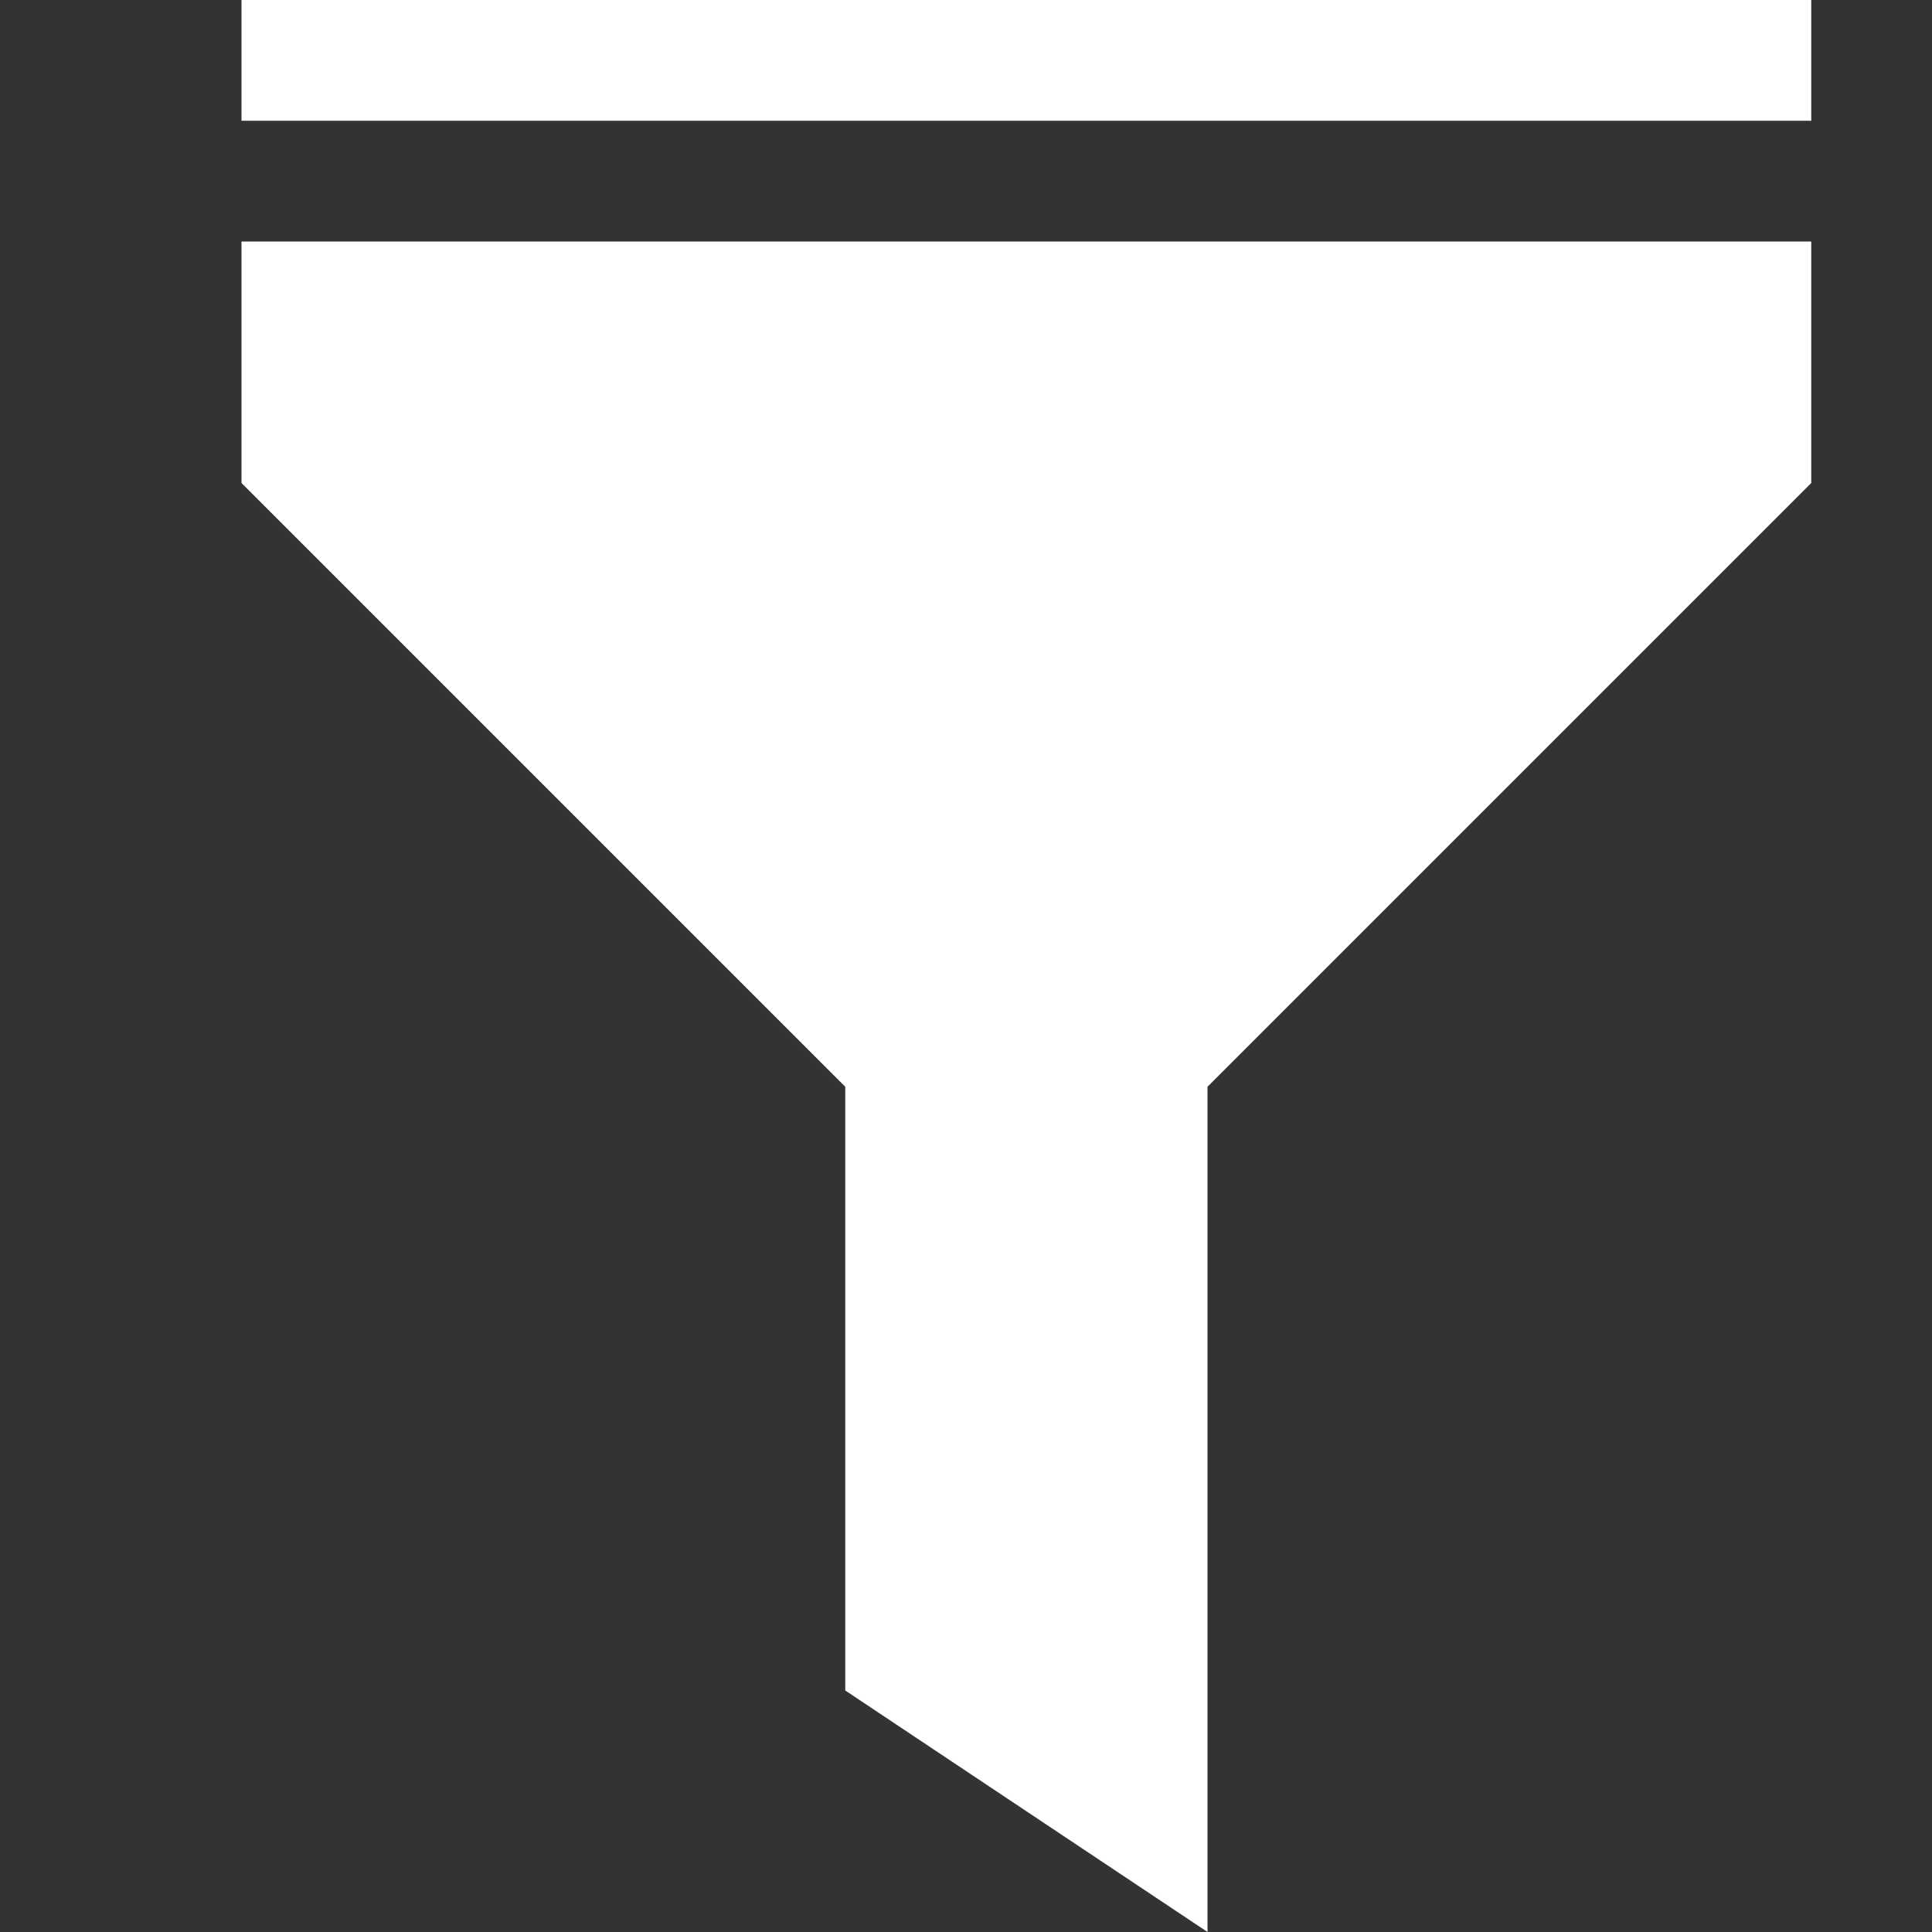 <?xml version="1.0" encoding="utf-8"?>
<!-- Generated by IcoMoon.io -->
<!DOCTYPE svg PUBLIC "-//W3C//DTD SVG 1.1//EN" "http://www.w3.org/Graphics/SVG/1.1/DTD/svg11.dtd">
<svg version="1.1" xmlns="http://www.w3.org/2000/svg" xmlns:xlink="http://www.w3.org/1999/xlink" width="16" height="16" viewBox="0 0 16 16">
<rect x="0" y="0" width="16" height="16" fill="#333333" stroke="none"/>
<path style="fill:#fff;" fill="#444444" d="M2 2h13v2l-5 5v7l-3-2v-5l-5-5z"></path>
<path style="fill:#fff;" fill="#444444" d="M2 0h13v1h-13v-1z"></path>
</svg>
